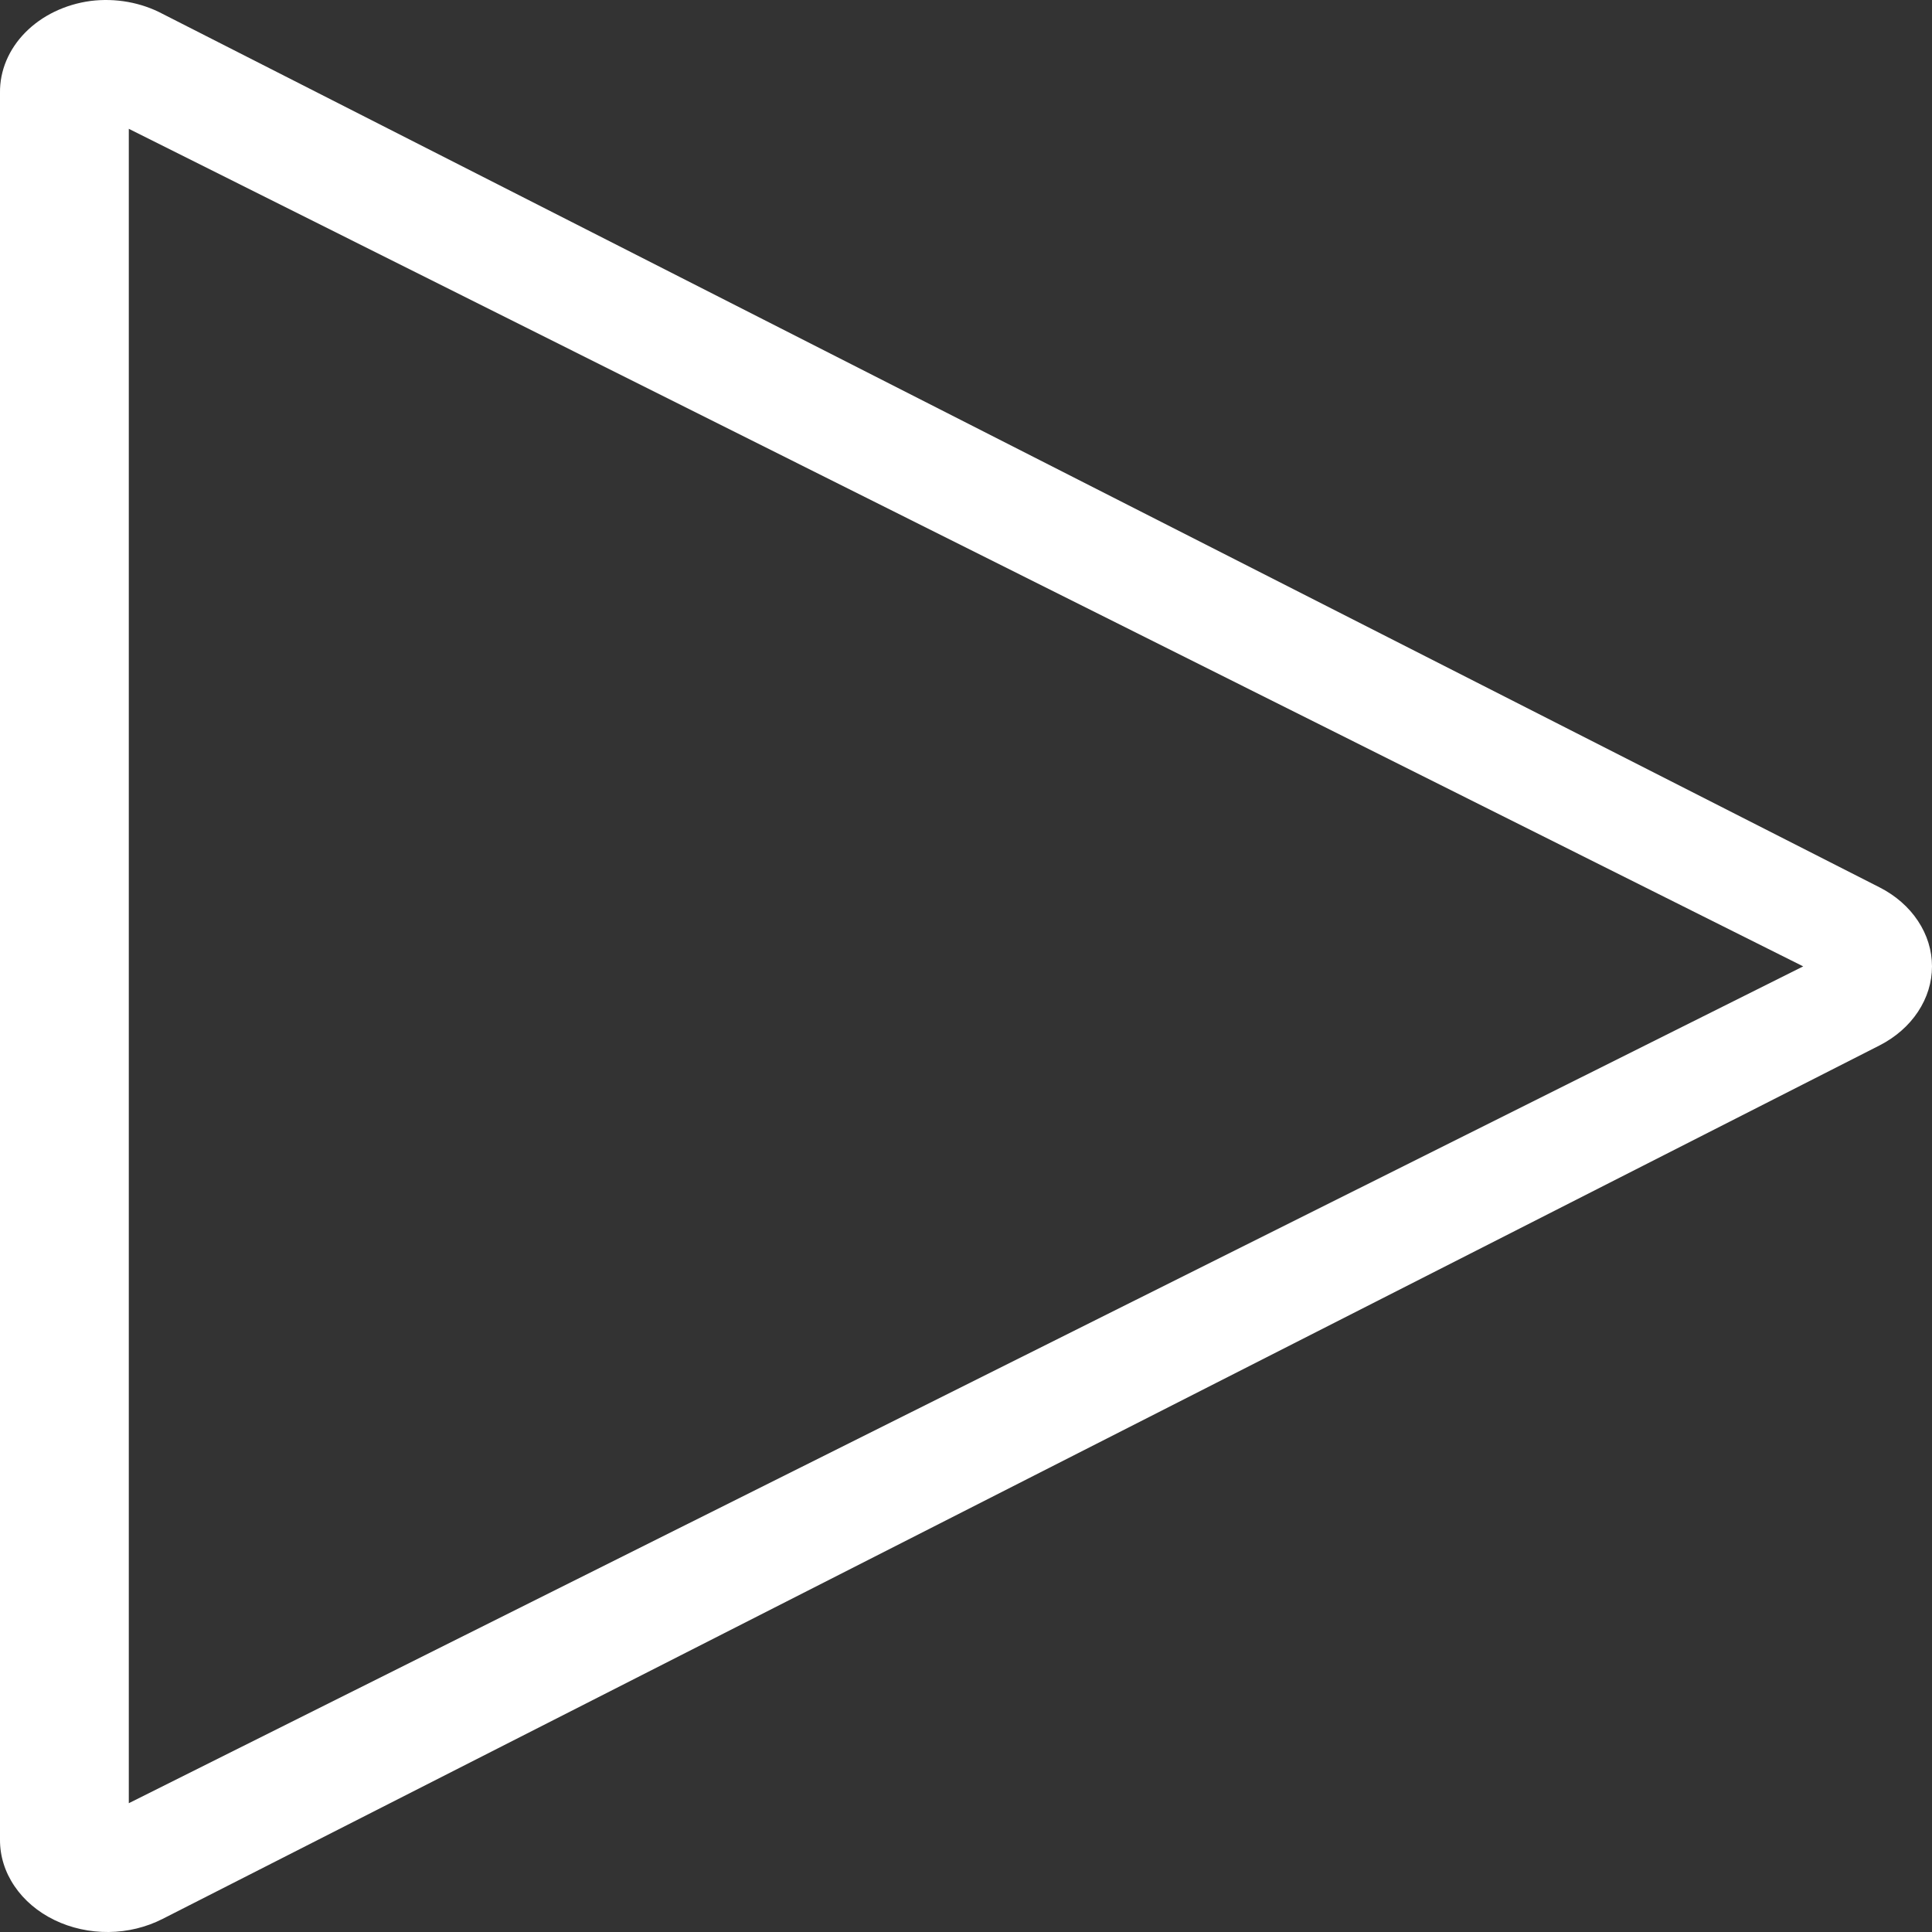 <svg width="30" height="30" viewBox="0 0 30 30" fill="none" xmlns="http://www.w3.org/2000/svg">
<rect x="0" y="0" width="30" height="30" fill="#333333" stroke="none"/>
<path d="M1.406 0.015C1.011 0.068 0.651 0.242 0.393 0.504C0.135 0.766 -0.005 1.099 0 1.442V28.569C-0.001 28.822 0.077 29.071 0.226 29.289C0.374 29.508 0.588 29.689 0.845 29.814C1.102 29.939 1.393 30.003 1.688 30C1.983 29.997 2.272 29.926 2.526 29.796L29.186 16.233C29.434 16.106 29.64 15.926 29.782 15.711C29.925 15.496 30 15.253 30 15.006C30 14.758 29.925 14.515 29.782 14.3C29.64 14.085 29.434 13.905 29.186 13.779L2.526 0.216C2.192 0.038 1.795 -0.034 1.406 0.015ZM2 2L28 15.006L2 28L2 15.006L2 2Z" fill="white"/>
</svg>
